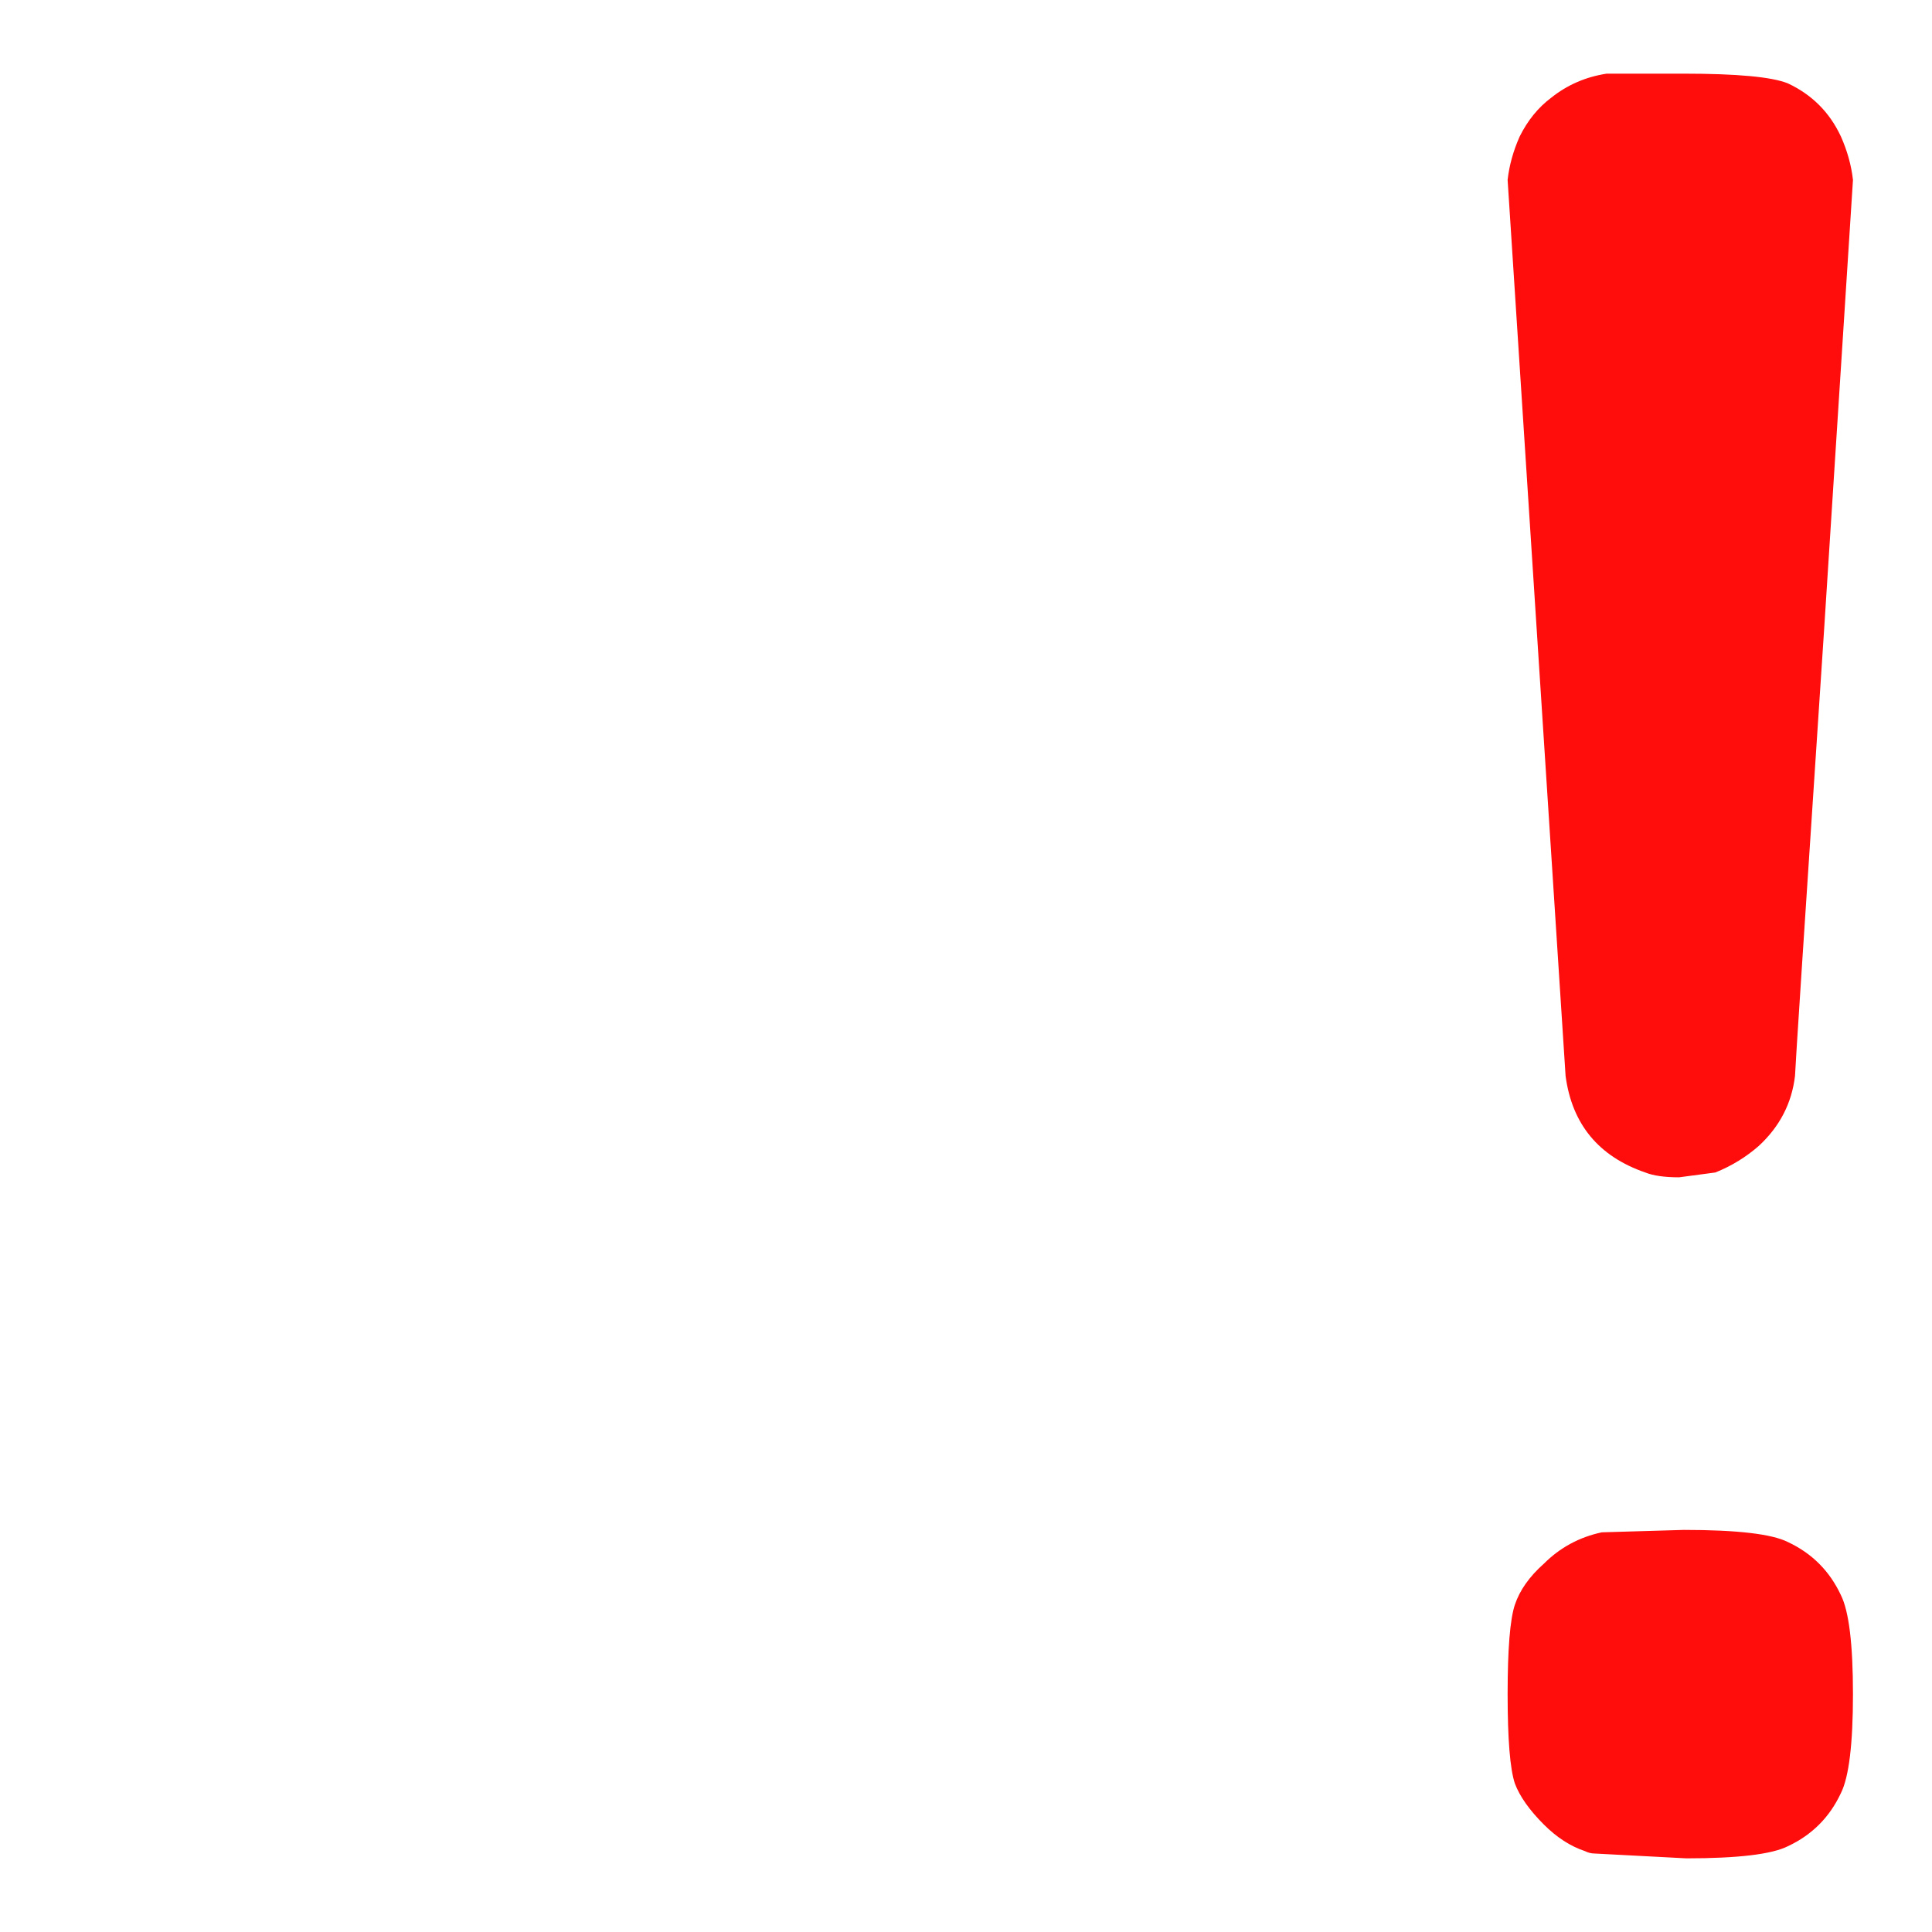 <?xml version="1.0" encoding="UTF-8" standalone="no"?>
<!-- Created with Inkscape (http://www.inkscape.org/) -->

<svg
   xmlns:dc="http://purl.org/dc/elements/1.1/"
   xmlns:cc="http://creativecommons.org/ns#"
   xmlns:rdf="http://www.w3.org/1999/02/22-rdf-syntax-ns#"
   xmlns:svg="http://www.w3.org/2000/svg"
   xmlns="http://www.w3.org/2000/svg"
   xmlns:sodipodi="http://sodipodi.sourceforge.net/DTD/sodipodi-0.dtd"
   xmlns:inkscape="http://www.inkscape.org/namespaces/inkscape"
   width="800"
   height="800"
   id="svg2"
   sodipodi:version="0.32"
   inkscape:version="0.92.4 5da689c313, 2019-01-14"
   sodipodi:docname="OCR-A_char_Exclamation_Mark.svg"
   inkscape:output_extension="org.inkscape.output.svg.inkscape"
   version="1.1">
  <defs
     id="defs4">
    <inkscape:perspective
       sodipodi:type="inkscape:persp3d"
       inkscape:vp_x="0 : 526.18109 : 1"
       inkscape:vp_y="0 : 1000 : 0"
       inkscape:vp_z="744.09448 : 526.18109 : 1"
       inkscape:persp3d-origin="372.04724 : 350.78739 : 1"
       id="perspective10" />
  </defs>
  <sodipodi:namedview
     id="base"
     pagecolor="#ffffff"
     bordercolor="#666666"
     borderopacity="1.0"
     gridtolerance="10000"
     guidetolerance="10"
     objecttolerance="10"
     inkscape:pageopacity="0.0"
     inkscape:pageshadow="2"
     inkscape:zoom="0.49497475"
     inkscape:cx="434.02973"
     inkscape:cy="518.31565"
     inkscape:document-units="px"
     inkscape:current-layer="layer1"
     showgrid="false"
     inkscape:window-width="1920"
     inkscape:window-height="1080"
     inkscape:window-x="1368"
     inkscape:window-y="0"
     fit-margin-top="0"
     fit-margin-left="0"
     fit-margin-right="0"
     fit-margin-bottom="0"
     inkscape:window-maximized="0" />
  <g
     inkscape:label="Layer 1"
     inkscape:groupmode="layer"
     id="layer1"
     transform="translate(-273.857,-258.076)">
    <path
       style="font-style:normal;font-variant:normal;font-weight:normal;font-stretch:normal;font-size:1000px;font-family:OCRA;-inkscape-font-specification:OCRA;fill:#ff0c0c;fill-opacity:1;stroke:none;stroke-width:1px;stroke-linecap:butt;stroke-linejoin:miter;stroke-opacity:1"
       d="m 937.131,892.577 34,-1 c 22,1.3e-4 36.333,1.667 43,5 10,4.667 17.333,12 22,22 3.333,6.667 5,20.333 5,41 -4e-4,20.667 -1.667,34.333 -5,41 -4.667,10 -12,17.333 -22,22 -6.667,3.333 -20.667,5 -42,5 l -38,-2 c -1.334,0 -2.667,-0.333 -4,-1 -6,-2 -11.667,-5.667 -17,-11 -6,-6 -10,-11.667 -12,-17 -2,-6 -3,-18.333 -3,-37 -2.7e-4,-18.667 1,-31 3,-37 2,-6 6,-11.667 12,-17 6.666,-6.667 14.666,-11 24,-13 m 2,-604 h 32 c 22,7.4e-4 36.333,1.334 43,4 10,4.667 17.333,12.001 22,22 2.666,6.001 4.333,12.001 5,18 l -12,187 c -8,120.667 -12,182 -12,184 -1.334,11.334 -6.334,21 -15,29 -5.334,4.667 -11.334,8.334 -18,11 l -15,2 c -6,2.8e-4 -10.667,-0.666 -14,-2 -19.334,-6.666 -30.334,-20 -33,-40 l -24,-371 c 0.666,-5.999 2.333,-11.999 5,-18 3.333,-6.666 7.666,-11.999 13,-16 6.666,-5.333 14.333,-8.666 23,-10"
       id="text7445"
       inkscape:connector-curvature="0" />
  </g>
</svg>
